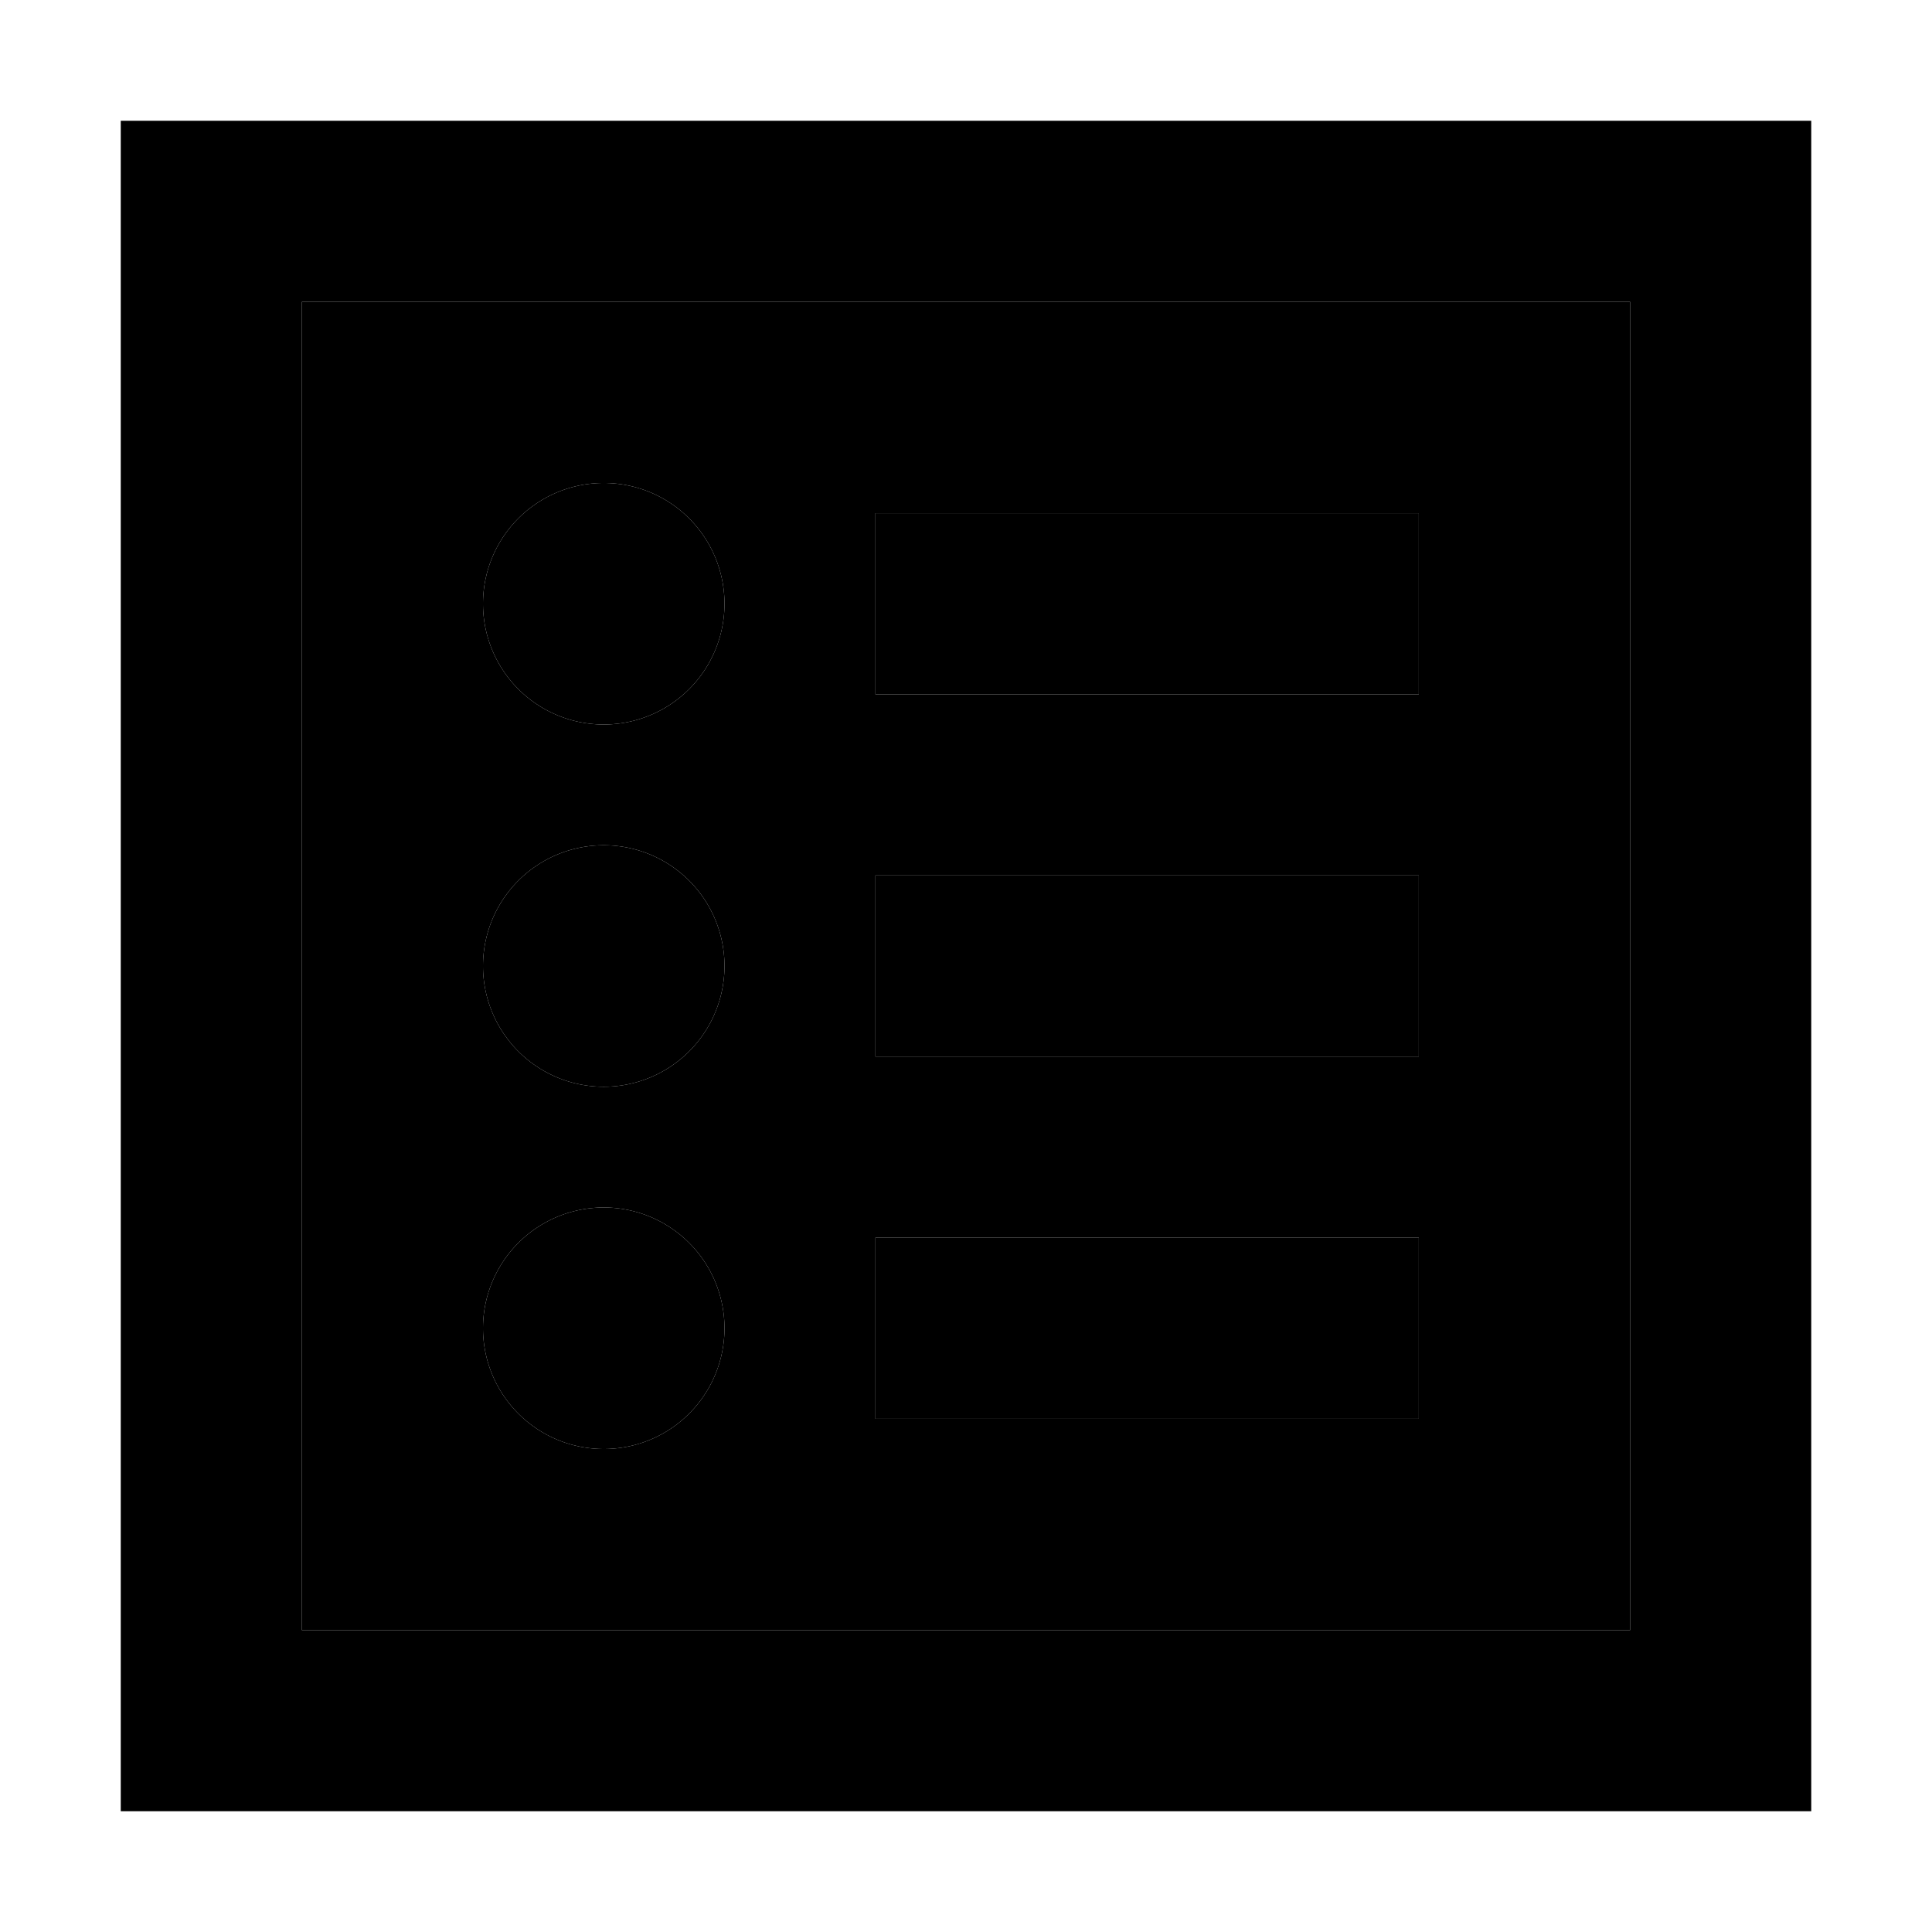 <svg xmlns="http://www.w3.org/2000/svg" width="24" height="24" viewBox="0 0 448 512"><path class="pr-icon-duotone-secondary" d="M48 80l352 0 0 352L48 432 48 80zm48 80a32 32 0 1 0 64 0 32 32 0 1 0 -64 0zm0 96a32 32 0 1 0 64 0 32 32 0 1 0 -64 0zm0 96a32 32 0 1 0 64 0 32 32 0 1 0 -64 0zM200 136l0 48 24 0 96 0 24 0 0-48-24 0-96 0-24 0zm0 96l0 48 24 0 96 0 24 0 0-48-24 0-96 0-24 0zm0 96l0 48 24 0 96 0 24 0 0-48-24 0-96 0-24 0z"/><path class="pr-icon-duotone-primary" d="M48 80l0 352 352 0 0-352L48 80zM0 32l48 0 352 0 48 0 0 48 0 352 0 48-48 0L48 480 0 480l0-48L0 80 0 32zM96 160a32 32 0 1 1 64 0 32 32 0 1 1 -64 0zm104-24l24 0 96 0 24 0 0 48-24 0-96 0-24 0 0-48zm0 96l24 0 96 0 24 0 0 48-24 0-96 0-24 0 0-48zm0 96l24 0 96 0 24 0 0 48-24 0-96 0-24 0 0-48zm-72-40a32 32 0 1 1 0-64 32 32 0 1 1 0 64zM96 352a32 32 0 1 1 64 0 32 32 0 1 1 -64 0z"/></svg>